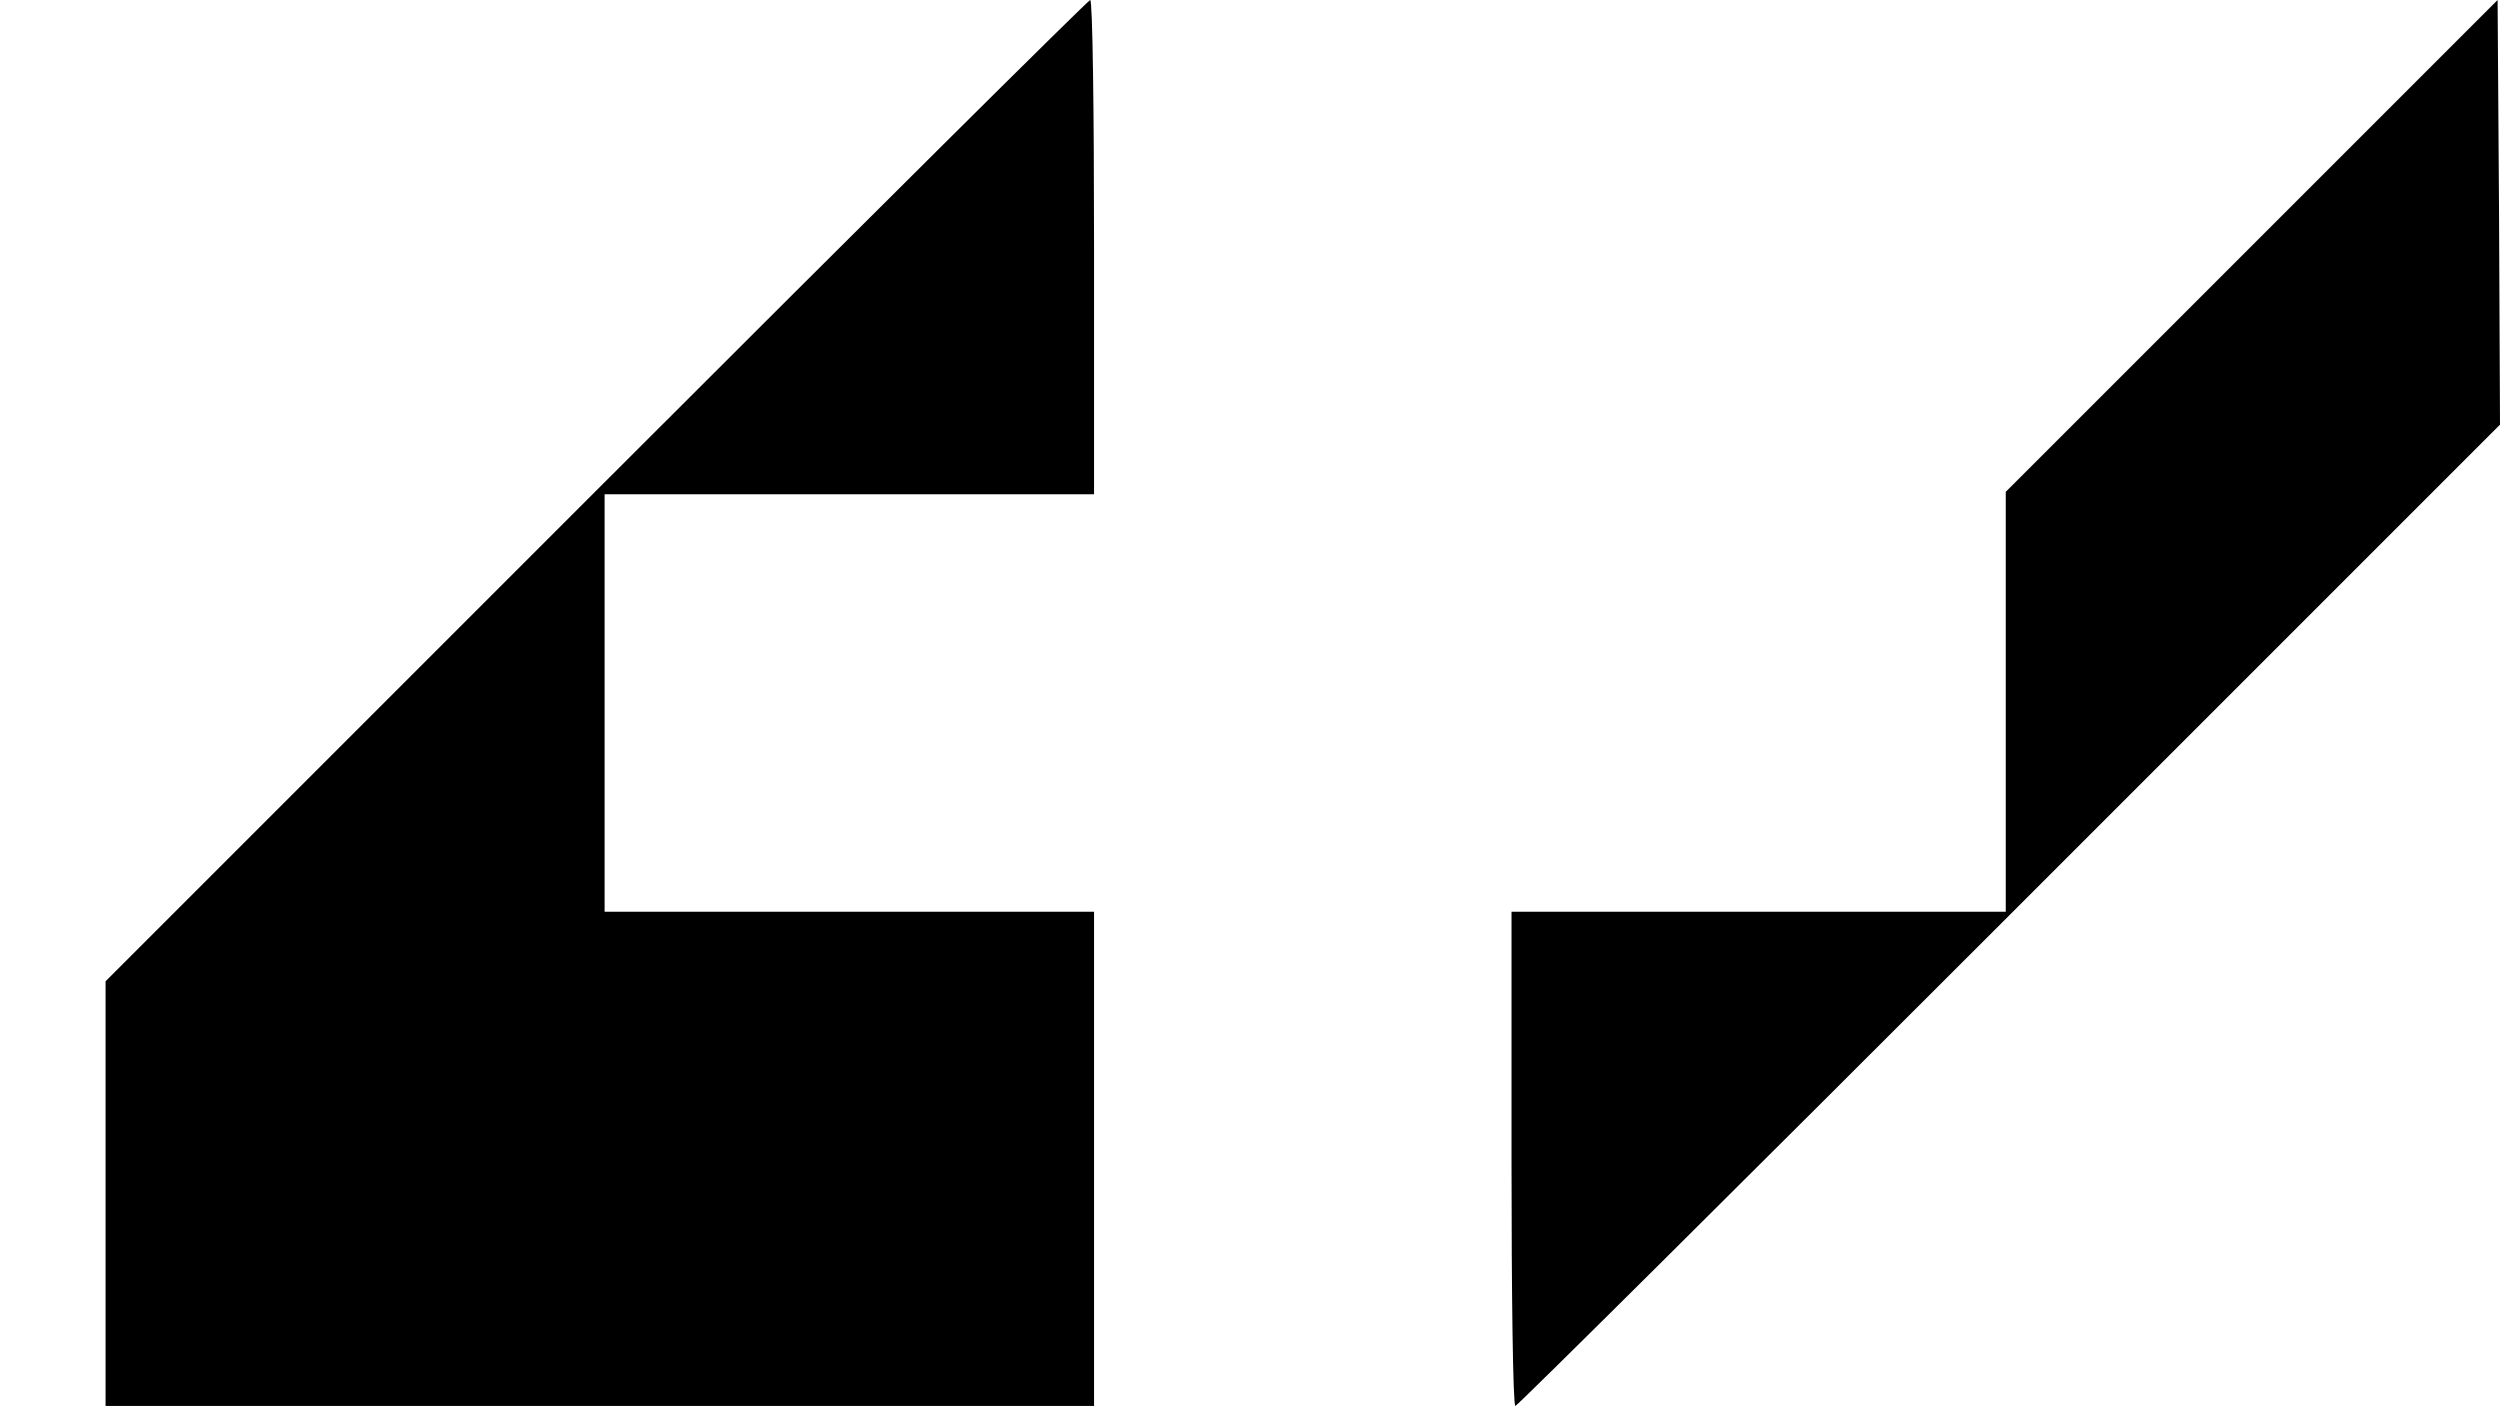 <?xml version="1.0" standalone="no"?>
<!DOCTYPE svg PUBLIC "-//W3C//DTD SVG 20010904//EN"
 "http://www.w3.org/TR/2001/REC-SVG-20010904/DTD/svg10.dtd">
<svg version="1.0" xmlns="http://www.w3.org/2000/svg"
 width="521pt" height="293pt" viewBox="0 0 521 293"
 preserveAspectRatio="xMidYMid meet">
<g transform="translate(0,293) scale(0.1,-0.1)"
fill="#000000" stroke="none">
<path d="M1242 1907 l-1022 -1022 0 -443 0 -442 1030 0 1030 0 0 515 0 515
-510 0 -510 0 0 435 0 435 510 0 510 0 0 515 c0 283 -3 515 -8 515 -4 0 -467
-460 -1030 -1023z"/>
<path d="M4693 2418 l-513 -513 0 -438 0 -437 -515 0 -515 0 0 -515 c0 -283 3
-515 8 -515 4 0 467 460 1030 1023 l1022 1022 -2 443 -3 442 -512 -512z"/>
</g>
</svg>
